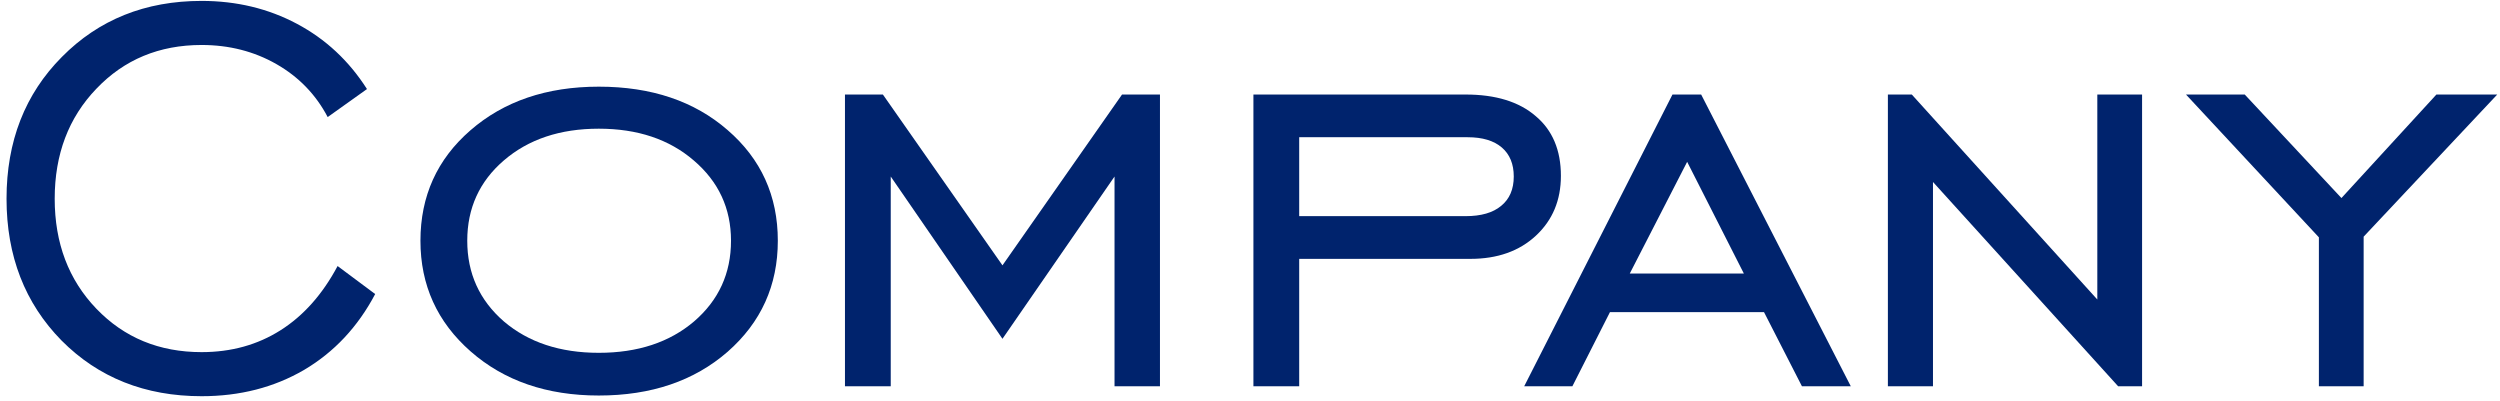 <svg width="343" height="55" viewBox="0 0 343 55" fill="none" xmlns="http://www.w3.org/2000/svg">
<path d="M318.151 53V32.562L299.917 12.969H307.979L321.245 27.172L334.276 12.969H342.62L324.292 32.469V53H318.151Z" fill="#00236D"/>
<path d="M259.018 53V12.969H262.299L287.752 41.094V12.969H293.893V53H290.611L265.205 24.969V53H259.018Z" fill="#00236D"/>
<path d="M223.603 37.531H239.259L231.478 22.203L223.603 37.531ZM209.118 53L229.462 12.969H233.399L253.931 53H247.228L242.024 42.828H220.884L215.728 53H209.118Z" fill="#00236D"/>
<path d="M178.25 29.656H201.078C203.203 29.656 204.828 29.188 205.953 28.25C207.109 27.312 207.688 25.969 207.688 24.219C207.688 22.5 207.141 21.172 206.047 20.234C204.953 19.297 203.391 18.828 201.359 18.828H178.25V29.656ZM178.25 35.516V53H171.969V12.969H201.078C205.203 12.969 208.406 13.953 210.688 15.922C213 17.859 214.156 20.594 214.156 24.125C214.156 27.469 213.016 30.203 210.734 32.328C208.453 34.453 205.453 35.516 201.734 35.516H178.25Z" fill="#00236D"/>
<path d="M115.929 53V12.969H121.132L137.538 36.406L153.944 12.969H159.147V53H152.913V24.219L137.538 46.484L122.21 24.219V53H115.929Z" fill="#00236D"/>
<path d="M82.154 48.406C87.498 48.406 91.857 46.969 95.232 44.094C98.607 41.188 100.295 37.5 100.295 33.031C100.295 28.594 98.592 24.922 95.186 22.016C91.811 19.109 87.467 17.656 82.154 17.656C76.842 17.656 72.498 19.109 69.123 22.016C65.779 24.891 64.107 28.562 64.107 33.031C64.107 37.5 65.779 41.188 69.123 44.094C72.498 46.969 76.842 48.406 82.154 48.406ZM82.154 54.266C75.029 54.266 69.17 52.25 64.576 48.219C59.982 44.188 57.685 39.125 57.685 33.031C57.685 26.906 59.967 21.859 64.529 17.891C69.123 13.891 74.998 11.891 82.154 11.891C89.373 11.891 95.264 13.875 99.826 17.844C104.42 21.812 106.717 26.875 106.717 33.031C106.717 39.156 104.42 44.234 99.826 48.266C95.232 52.266 89.342 54.266 82.154 54.266Z" fill="#00236D"/>
<path d="M46.318 36.5L51.474 40.344C49.099 44.844 45.849 48.312 41.724 50.75C37.599 53.156 32.911 54.359 27.661 54.359C19.911 54.359 13.505 51.812 8.443 46.719C3.411 41.594 0.896 35.109 0.896 27.266C0.896 19.391 3.427 12.906 8.489 7.812C13.552 2.688 19.942 0.125 27.661 0.125C32.443 0.125 36.802 1.172 40.739 3.266C44.677 5.359 47.88 8.344 50.349 12.219L44.958 16.062C43.333 12.969 40.989 10.547 37.927 8.797C34.864 7.047 31.442 6.172 27.661 6.172C21.849 6.172 17.036 8.172 13.224 12.172C9.411 16.141 7.505 21.172 7.505 27.266C7.505 33.359 9.411 38.391 13.224 42.359C17.036 46.328 21.849 48.312 27.661 48.312C31.724 48.312 35.333 47.312 38.489 45.312C41.646 43.312 44.255 40.375 46.318 36.5Z" fill="#00236D"/>
</svg>
